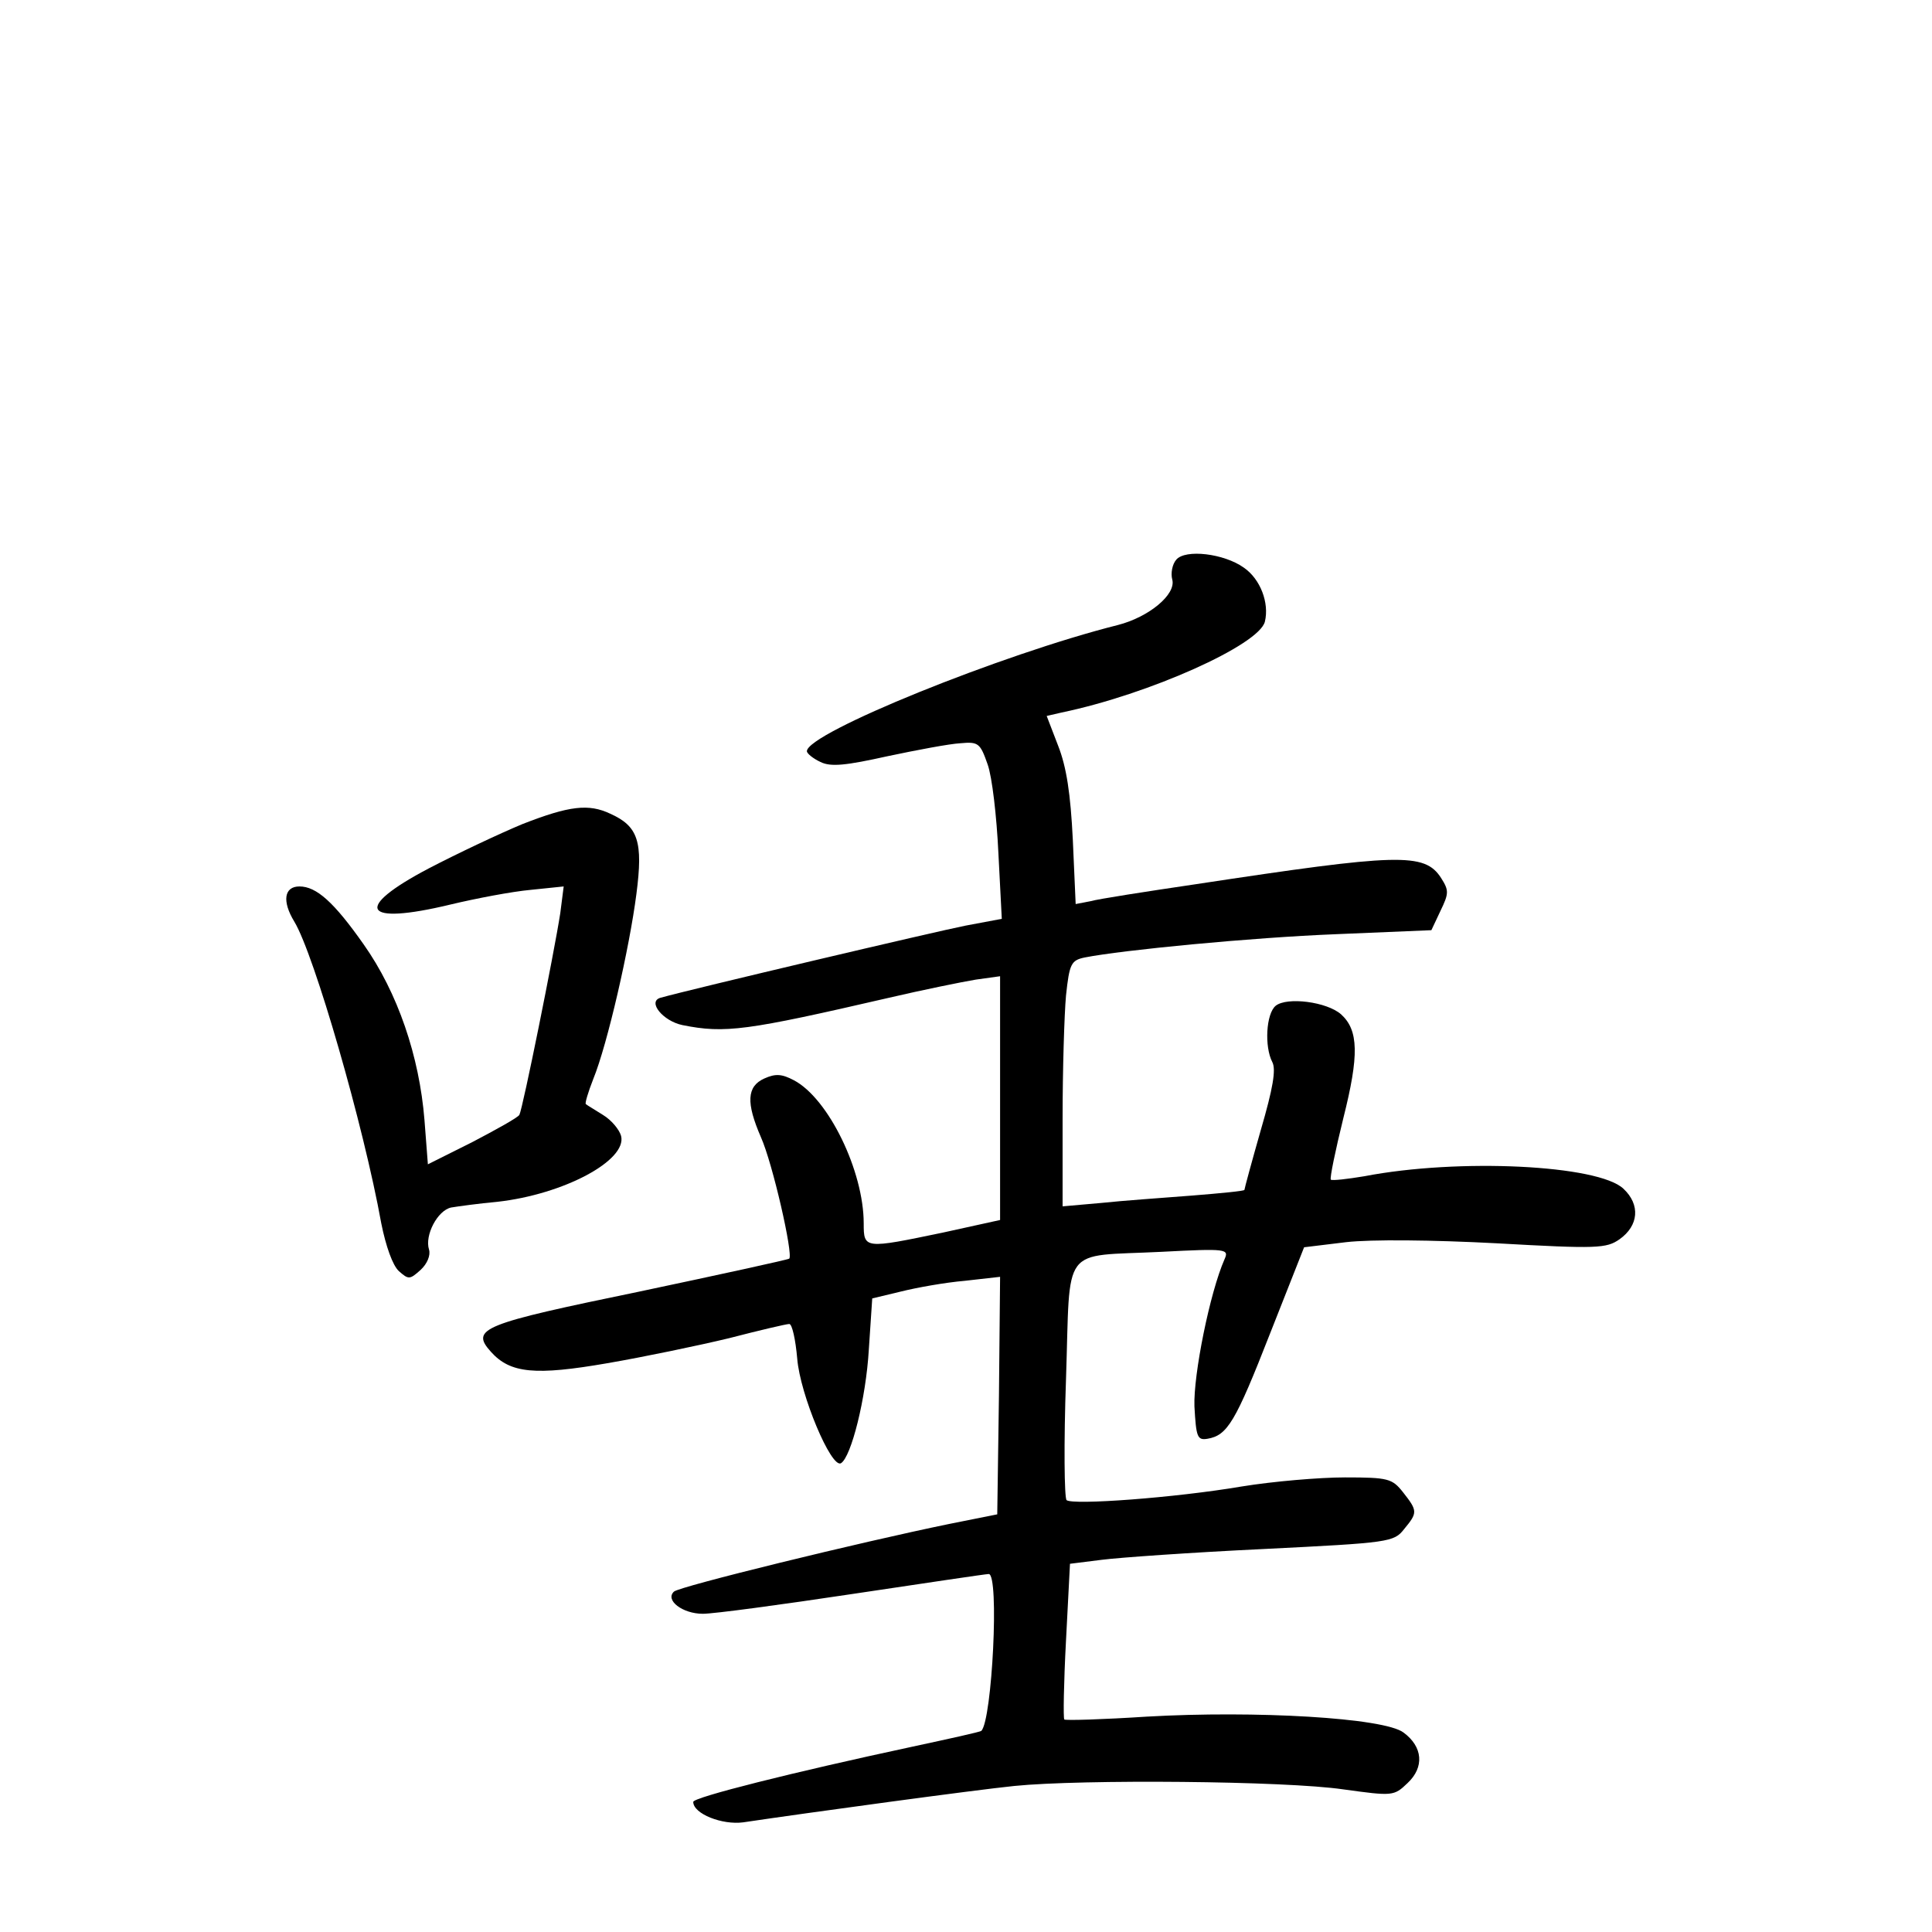<?xml version="1.0" standalone="no"?>
<!DOCTYPE svg PUBLIC "-//W3C//DTD SVG 20010904//EN"
 "http://www.w3.org/TR/2001/REC-SVG-20010904/DTD/svg10.dtd">
<svg version="1.0" xmlns="http://www.w3.org/2000/svg"
 width="340pt" height="340pt" viewBox="0 0 340 340"
 preserveAspectRatio="xMidYMid meet">
<g transform="translate(0,340) scale(0.1,-0.1)"
fill="#000000" stroke="none">
<path d="M2070 2415 c-7 -8 -10 -24 -7 -35 7 -26 -41 -66 -96 -80 -203 -51
-547 -190 -547 -222 0 -4 11 -13 24 -19 18 -9 45 -6 117 10 52 11 110 22 129
23 32 3 35 0 48 -37 8 -22 16 -92 19 -156 l6 -116 -64 -12 c-51 -10 -484 -112
-537 -127 -23 -7 5 -41 39 -48 75 -15 112 -10 363 48 60 14 129 28 153 32 l43
6 0 -214 0 -215 -100 -22 c-139 -29 -140 -29 -140 16 0 92 -62 220 -123 252
-21 11 -32 12 -52 3 -31 -14 -32 -43 -6 -103 21 -47 57 -206 50 -214 -3 -2
-122 -28 -264 -58 -276 -57 -298 -65 -261 -106 34 -38 78 -42 205 -20 64 11
160 31 214 44 54 14 101 25 106 25 5 0 11 -27 14 -61 5 -63 60 -194 77 -184
18 11 44 114 49 200 l6 90 50 12 c28 7 78 16 113 19 l62 7 -2 -209 -3 -209
-85 -17 c-156 -32 -475 -110 -484 -119 -16 -15 15 -39 51 -39 19 0 138 16 264
35 127 19 234 35 239 35 19 0 6 -257 -13 -276 -2 -2 -57 -14 -122 -28 -210
-45 -385 -89 -385 -97 0 -21 51 -41 88 -36 114 17 408 57 477 64 119 12 477 9
579 -6 87 -12 89 -12 113 11 30 28 27 64 -7 89 -34 26 -261 39 -452 28 -77 -5
-143 -7 -145 -5 -2 2 -1 64 3 139 l7 135 56 7 c31 4 159 13 285 19 221 11 229
12 247 35 24 29 24 32 -2 65 -19 24 -26 26 -102 26 -45 0 -127 -7 -182 -16
-118 -20 -297 -33 -308 -24 -4 4 -5 100 -1 213 8 240 -11 215 168 224 115 6
119 5 111 -13 -26 -59 -55 -204 -53 -259 3 -54 5 -60 23 -57 35 6 49 29 110
185 l60 152 74 9 c44 5 151 4 265 -2 177 -10 193 -9 216 7 34 24 37 61 7 89
-44 42 -290 54 -456 22 -30 -5 -56 -8 -59 -6 -2 3 8 51 22 108 28 111 27 155
-4 183 -25 22 -95 31 -115 15 -17 -14 -20 -72 -6 -99 7 -13 1 -47 -20 -119
-16 -56 -29 -104 -29 -106 0 -2 -42 -6 -92 -10 -51 -4 -123 -9 -160 -13 l-68
-6 0 155 c0 85 3 183 6 216 6 56 9 62 33 67 66 13 292 35 443 41 l167 7 16 34
c15 31 15 36 1 58 -29 45 -75 43 -431 -11 -88 -13 -172 -26 -186 -30 l-26 -5
-5 113 c-4 81 -11 128 -26 166 l-20 52 26 6 c154 32 348 119 358 160 8 33 -8
75 -37 95 -35 25 -103 33 -119 14z"/>
<path d="M920 1950 c-41 -17 -115 -52 -165 -78 -135 -71 -117 -101 37 -64 46
11 109 23 142 26 l58 6 -6 -47 c-11 -71 -66 -344 -72 -355 -3 -5 -41 -26 -83
-48 l-78 -39 -6 78 c-9 112 -47 224 -107 309 -52 74 -83 102 -113 102 -27 0
-31 -26 -9 -62 35 -58 122 -359 153 -531 8 -40 20 -74 31 -84 17 -15 19 -15
38 2 12 11 18 26 15 36 -8 25 15 69 39 74 12 2 48 7 81 10 117 13 229 73 218
116 -3 11 -17 28 -32 37 -14 9 -28 17 -30 19 -2 1 4 21 13 44 25 61 64 232 76
326 12 92 3 119 -46 141 -38 18 -72 14 -154 -18z"/>
</g>
</svg>
